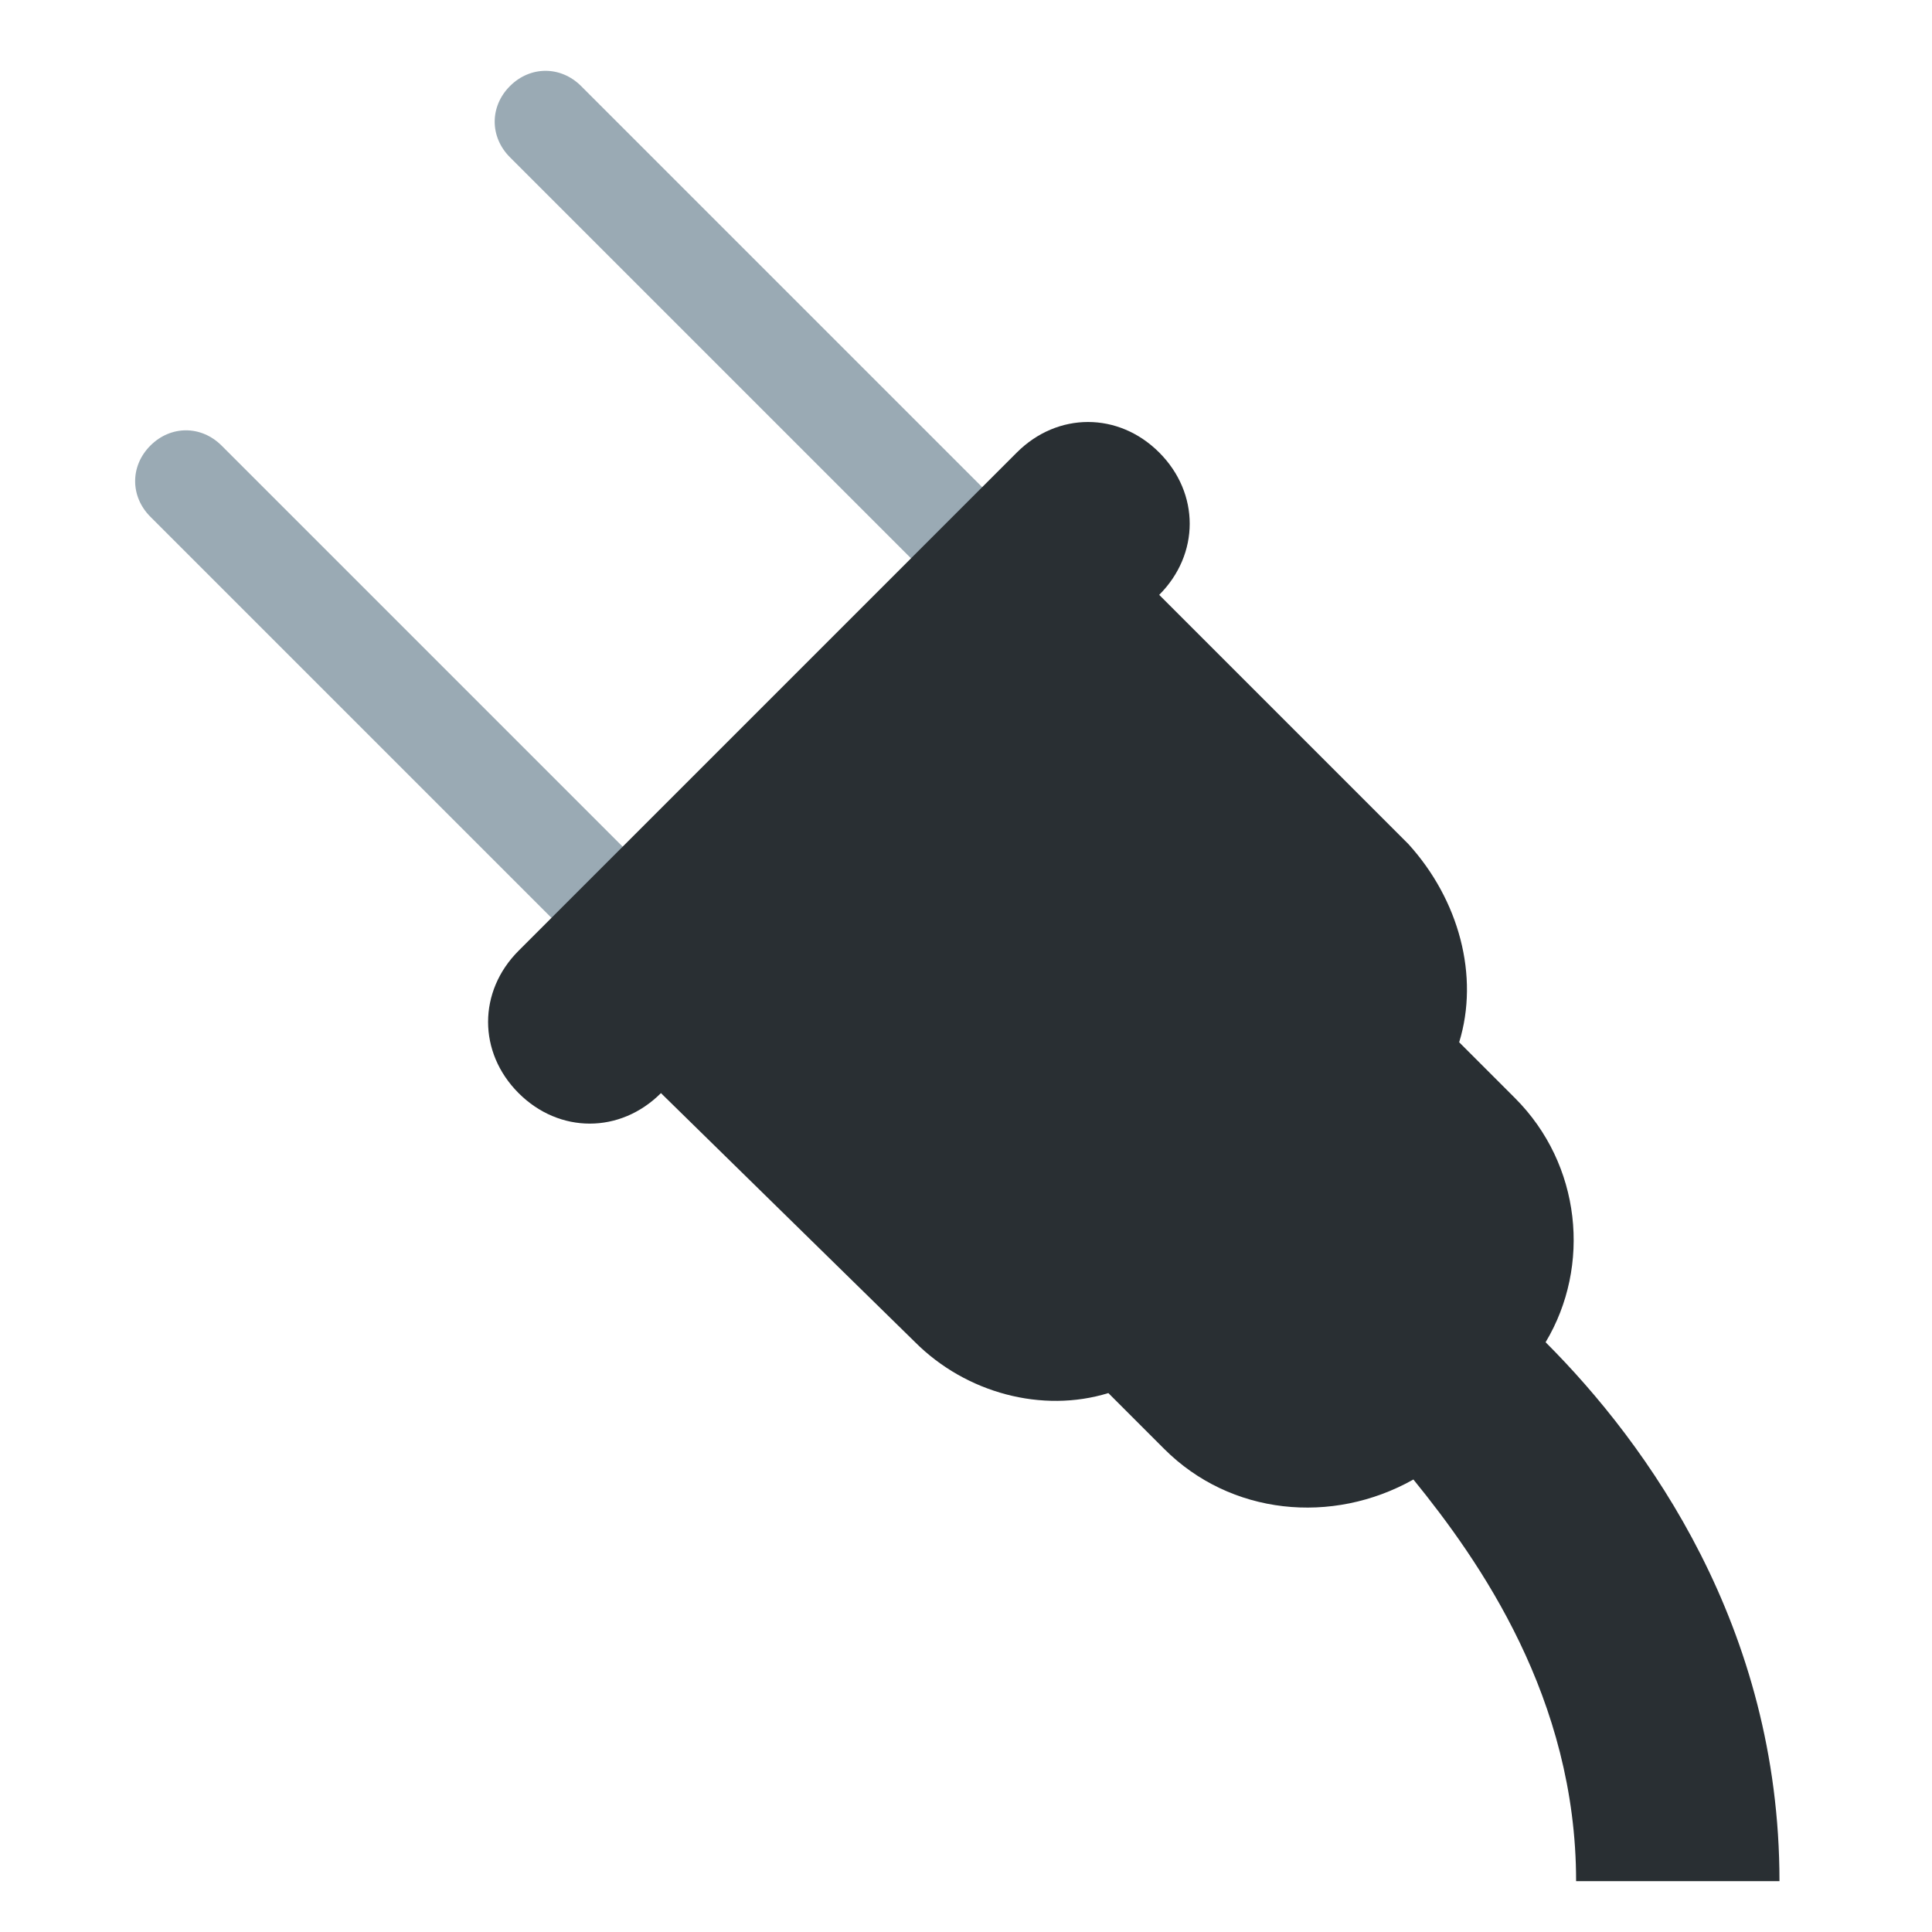 <?xml version="1.0" encoding="utf-8"?>
<!-- Generator: Adobe Illustrator 24.3.0, SVG Export Plug-In . SVG Version: 6.00 Build 0)  -->
<svg version="1.1"
	 id="svg2" xmlns:cc="http://creativecommons.org/ns#" xmlns:dc="http://purl.org/dc/elements/1.1/" xmlns:rdf="http://www.w3.org/1999/02/22-rdf-syntax-ns#" xmlns:svg="http://www.w3.org/2000/svg"
	 xmlns="http://www.w3.org/2000/svg" xmlns:xlink="http://www.w3.org/1999/xlink" x="0px" y="0px" viewBox="0 0 47.5 47.5"
	 style="enable-background:new 0 0 47.5 47.5;" xml:space="preserve">
<style type="text/css">
	.st0{clip-path:url(#SVGID_2_);}
	.st1{fill:#9AAAB4;}
	.st2{fill:#292F33;}
</style>
<g id="g10" transform="matrix(1.25,0,0,-1.25,0,47.5)">
	<g id="g12">
		<g>
			<defs>
				<rect id="SVGID_1_" x="-4.8" y="-4.7" width="47.5" height="47.5"/>
			</defs>
			<clipPath id="SVGID_2_">
				<use xlink:href="#SVGID_1_"  style="overflow:visible;"/>
			</clipPath>
			<g id="g14" class="st0">
				<g id="g20" transform="translate(12.858,20.736)">
					<path id="path22" class="st1" d="M0,0c0.4-0.4,0.4-1,0-1.4s-1-0.4-1.4,0l-8.5,8.5c-0.4,0.4-0.4,1,0,1.4c0.4,0.4,1,0.4,1.4,0
						L0,0z"/>
				</g>
				<g id="g24" transform="translate(19.93,27.807)">
					<path id="path26" class="st1" d="M0,0c0.4-0.4,0.4-1,0-1.4s-1-0.4-1.4,0l-8.5,8.5c-0.4,0.4-0.4,1,0,1.4c0.4,0.4,1,0.4,1.4,0
						L0,0z"/>
				</g>
				<g id="g28" transform="translate(35,1)">
					<path id="path30" class="st2" d="M0,0c0,5-2.6,8.6-4.6,10.6c0.9,1.5,0.7,3.5-0.6,4.8l-1.1,1.1c0.4,1.3,0,2.8-1,3.9l-4.9,4.9
						c0.8,0.8,0.8,2,0,2.8c-0.8,0.8-2,0.8-2.8,0l-2.8-2.8c0,0,0,0,0,0l-4.2-4.2l-2.8-2.8c-0.8-0.8-0.8-2,0-2.8c0.8-0.8,2-0.8,2.8,0
						l5-4.9c1-1,2.5-1.4,3.8-1l1.1-1.1c1.3-1.3,3.3-1.5,4.9-0.6C-5.9,6.3-4,3.6-4,0H0z"/>
				</g>
			</g>
		</g>
	</g>
</g>
</svg>

